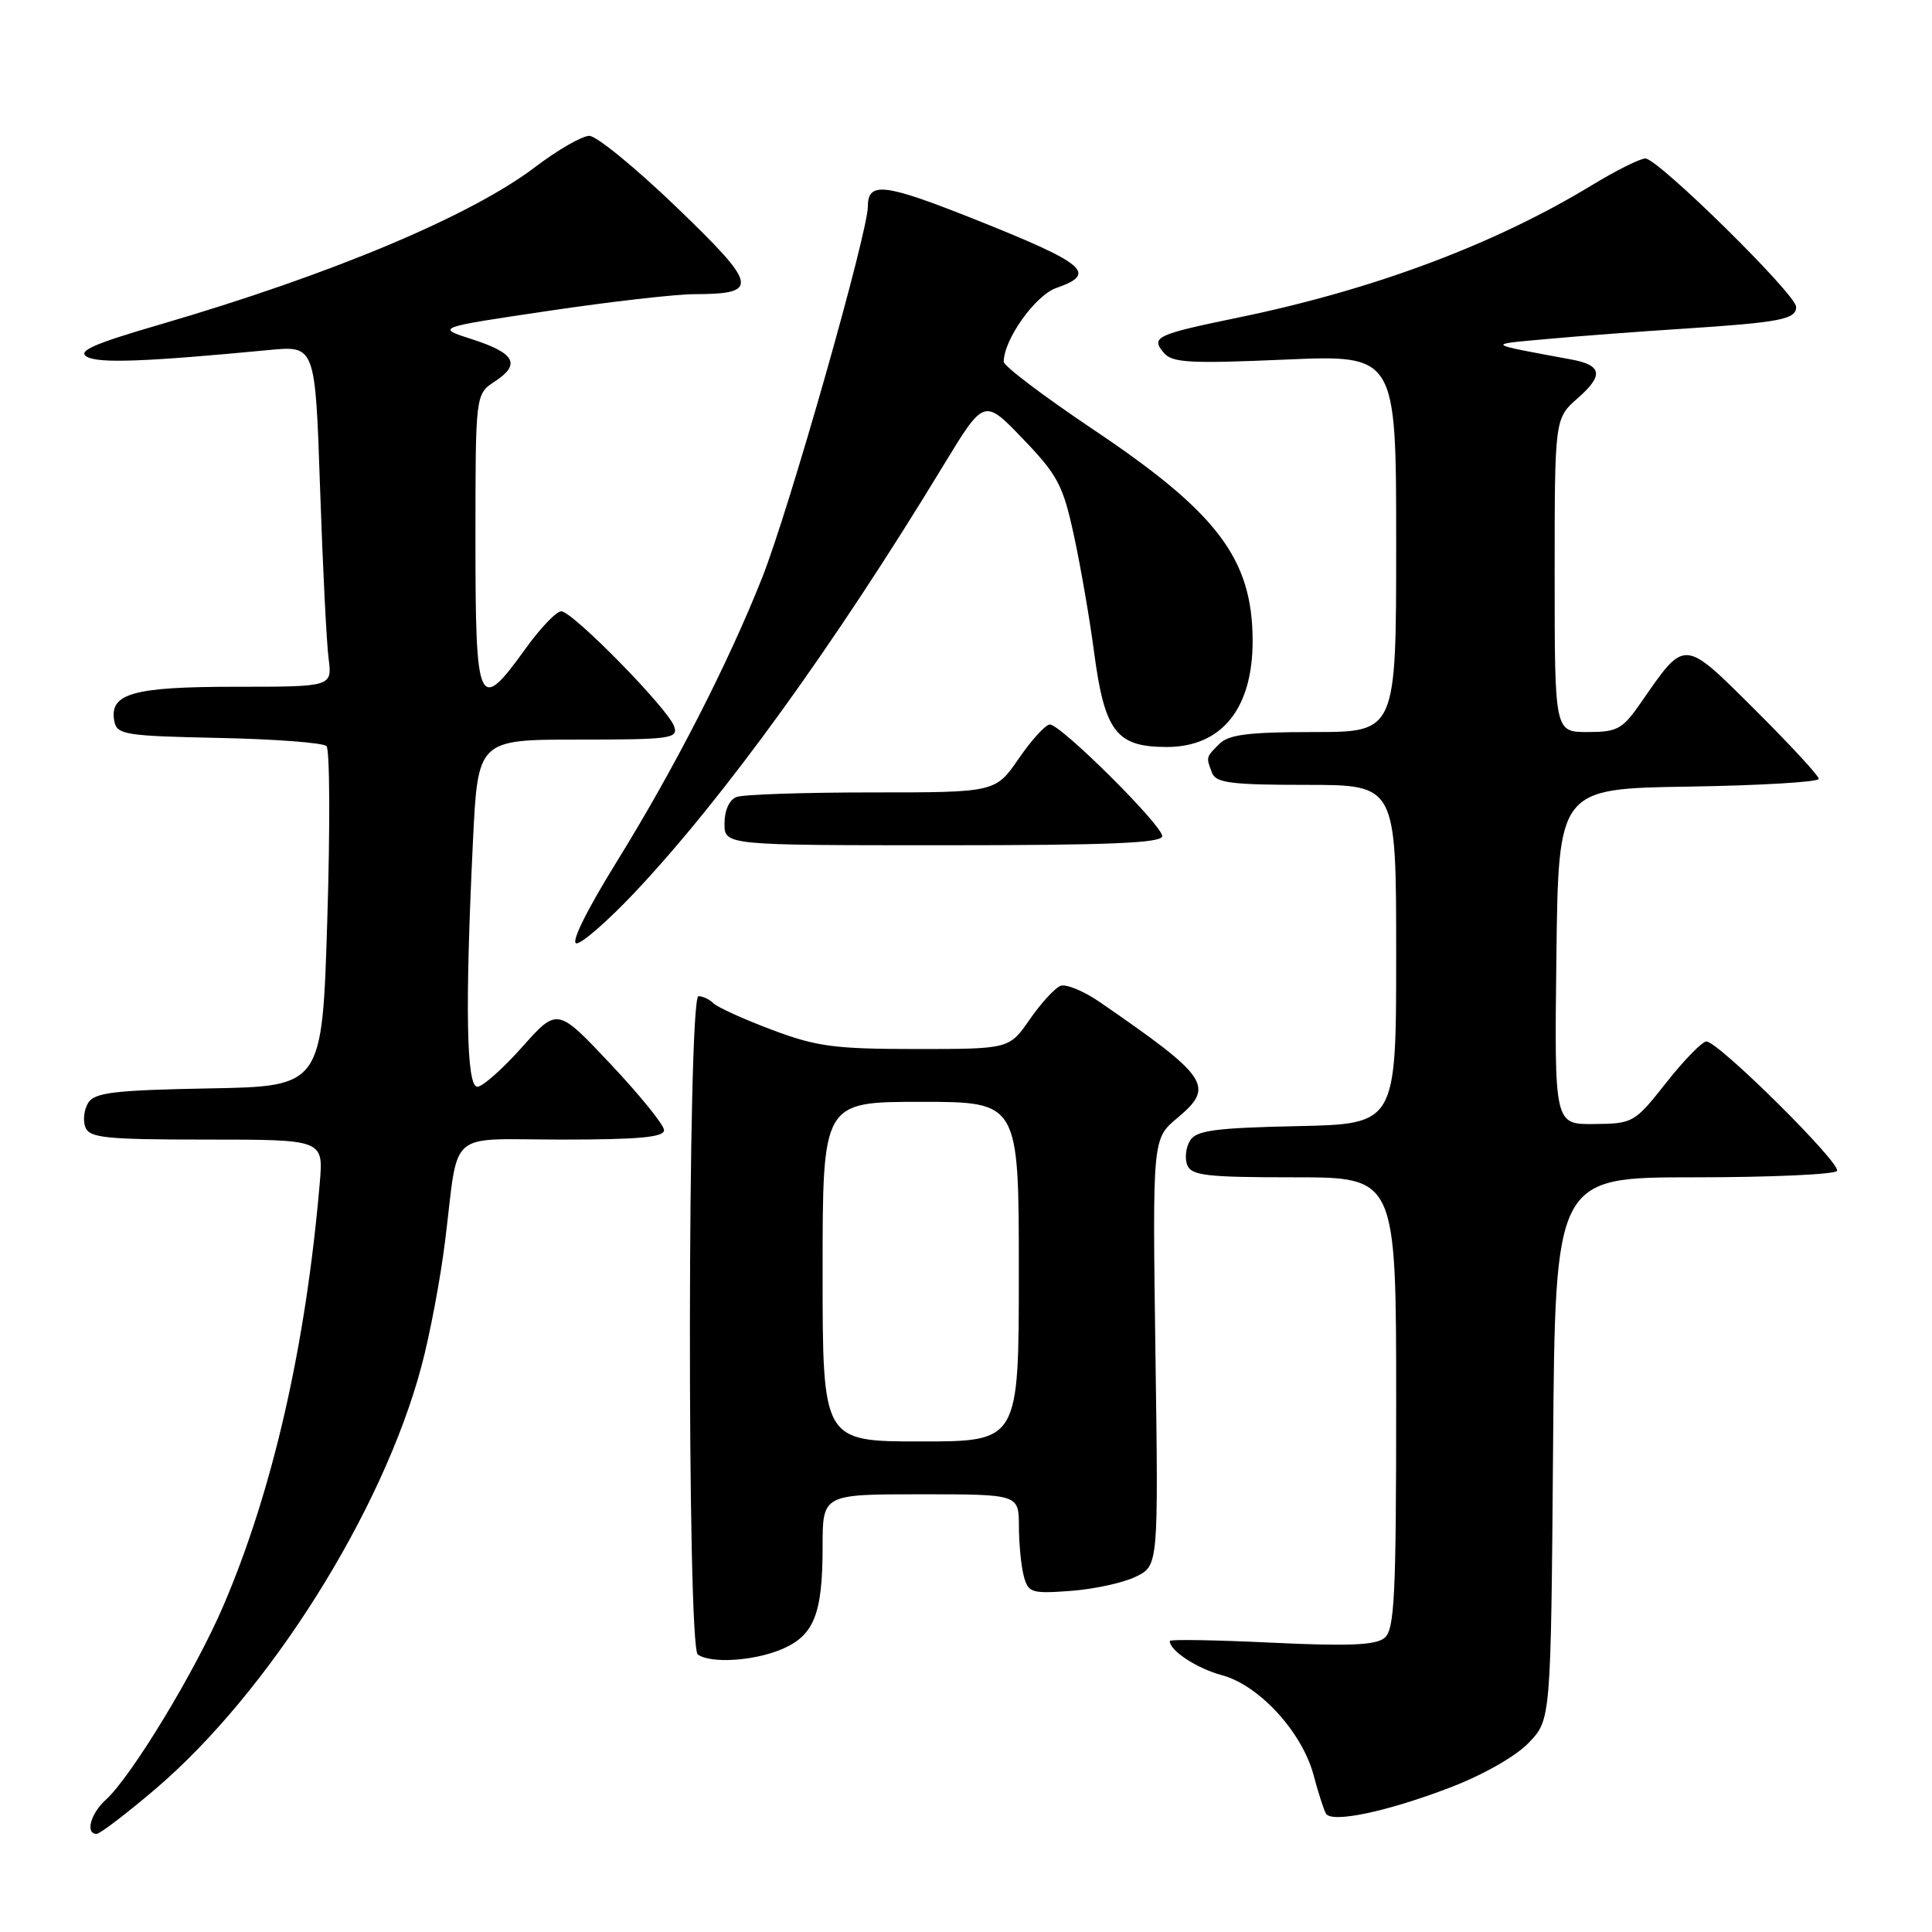 <?xml version="1.0" encoding="UTF-8" standalone="no"?>
<!DOCTYPE svg PUBLIC "-//W3C//DTD SVG 1.1//EN" "http://www.w3.org/Graphics/SVG/1.1/DTD/svg11.dtd" >
<svg xmlns="http://www.w3.org/2000/svg" xmlns:xlink="http://www.w3.org/1999/xlink" version="1.1" viewBox="0 0 256 256">
 <g >
 <path fill="currentColor"
d=" M 20.55 237.09 C 35.64 224.25 50.75 200.24 55.86 180.98 C 56.96 176.87 58.36 169.45 58.97 164.50 C 60.86 149.36 58.97 151.00 74.52 151.00 C 84.64 151.00 88.00 150.69 87.99 149.75 C 87.98 149.06 84.79 145.12 80.91 141.00 C 73.85 133.50 73.85 133.50 69.18 138.75 C 66.60 141.64 63.94 144.00 63.25 144.00 C 61.80 144.00 61.61 133.47 62.66 111.66 C 63.31 98.00 63.31 98.00 76.62 98.00 C 88.87 98.00 89.89 97.86 89.33 96.25 C 88.52 93.90 75.86 81.00 74.37 81.00 C 73.72 81.00 71.57 83.25 69.60 86.00 C 63.40 94.62 63.00 93.74 63.00 71.62 C 63.00 52.23 63.00 52.23 65.56 50.55 C 69.05 48.27 68.25 46.79 62.54 44.95 C 57.73 43.41 57.73 43.41 72.62 41.20 C 80.80 39.98 89.53 38.98 92.00 38.98 C 100.69 38.96 100.47 37.87 89.66 27.47 C 84.24 22.26 79.04 18.00 78.09 18.00 C 77.14 18.00 73.92 19.85 70.93 22.12 C 62.35 28.63 43.93 36.36 21.16 43.01 C 12.37 45.57 10.20 46.53 11.53 47.28 C 13.12 48.17 19.28 47.94 35.64 46.38 C 41.77 45.79 41.77 45.79 42.41 64.65 C 42.76 75.02 43.27 85.19 43.54 87.25 C 44.02 91.00 44.02 91.00 31.20 91.00 C 17.58 91.00 14.45 91.89 15.15 95.57 C 15.50 97.35 16.59 97.52 28.99 97.78 C 36.40 97.93 42.82 98.42 43.26 98.86 C 43.70 99.30 43.75 109.62 43.37 121.80 C 42.69 143.95 42.69 143.95 27.70 144.22 C 15.20 144.45 12.55 144.77 11.70 146.11 C 11.14 147.00 10.96 148.46 11.31 149.36 C 11.85 150.78 14.01 151.00 27.40 151.00 C 42.86 151.00 42.86 151.00 42.37 156.75 C 40.53 178.25 36.16 197.46 29.61 212.74 C 25.91 221.40 17.41 235.41 14.01 238.49 C 12.00 240.31 11.28 243.00 12.80 243.00 C 13.24 243.00 16.73 240.34 20.55 237.09 Z  M 192.06 236.89 C 196.50 235.20 200.84 232.73 202.56 230.93 C 205.50 227.87 205.50 227.87 205.79 191.94 C 206.07 156.00 206.07 156.00 224.48 156.00 C 234.60 156.00 243.12 155.62 243.41 155.15 C 244.01 154.18 227.68 138.00 226.11 138.00 C 225.55 138.00 223.16 140.45 220.80 143.44 C 216.58 148.78 216.40 148.89 211.23 148.94 C 205.96 149.00 205.96 149.00 206.23 126.75 C 206.50 104.50 206.50 104.50 223.75 104.23 C 233.24 104.08 241.00 103.62 241.00 103.20 C 241.00 102.79 237.19 98.67 232.54 94.04 C 223.00 84.55 223.34 84.57 217.44 93.09 C 214.99 96.63 214.31 97.00 210.36 97.00 C 206.00 97.00 206.00 97.00 206.00 76.22 C 206.00 55.45 206.00 55.45 209.07 52.75 C 212.51 49.73 212.29 48.40 208.24 47.64 C 196.70 45.50 196.89 45.66 205.00 44.92 C 209.12 44.54 217.22 43.93 223.00 43.56 C 235.91 42.72 238.00 42.31 238.00 40.67 C 238.00 39.01 219.69 21.00 218.02 21.00 C 217.33 21.00 214.14 22.59 210.93 24.54 C 198.04 32.38 182.00 38.38 164.16 42.06 C 153.17 44.33 152.47 44.66 154.19 46.73 C 155.30 48.07 157.58 48.20 170.24 47.65 C 185.00 47.01 185.00 47.01 185.00 72.01 C 185.00 97.00 185.00 97.00 174.07 97.00 C 165.47 97.00 162.81 97.33 161.57 98.57 C 159.78 100.36 159.79 100.30 160.61 102.42 C 161.11 103.74 163.18 104.00 173.11 104.00 C 185.00 104.00 185.00 104.00 185.00 126.47 C 185.00 148.94 185.00 148.94 171.86 149.22 C 161.05 149.45 158.53 149.79 157.70 151.11 C 157.14 152.00 156.96 153.46 157.31 154.36 C 157.85 155.77 159.86 156.00 171.47 156.00 C 185.00 156.00 185.00 156.00 185.00 185.88 C 185.00 211.54 184.78 215.94 183.46 217.03 C 182.30 218.00 178.69 218.15 168.46 217.66 C 161.06 217.31 155.00 217.20 155.00 217.44 C 155.00 218.73 158.59 221.08 161.94 221.98 C 166.85 223.31 172.52 229.49 174.05 235.19 C 174.68 237.56 175.43 239.87 175.70 240.32 C 176.48 241.59 183.74 240.07 192.06 236.89 Z  M 103.54 218.55 C 107.86 216.74 109.00 213.90 109.00 204.93 C 109.00 198.00 109.00 198.00 122.00 198.00 C 135.00 198.00 135.00 198.00 135.01 202.25 C 135.02 204.59 135.31 207.56 135.66 208.86 C 136.25 211.05 136.69 211.19 141.90 210.80 C 144.98 210.57 148.85 209.73 150.50 208.92 C 153.50 207.46 153.50 207.46 153.10 179.18 C 152.71 150.89 152.71 150.89 155.99 148.15 C 161.01 143.96 160.22 142.77 145.77 132.81 C 143.63 131.33 141.26 130.35 140.52 130.63 C 139.78 130.92 137.94 132.92 136.45 135.07 C 133.73 139.00 133.73 139.00 121.39 139.00 C 110.60 139.00 108.19 138.68 102.27 136.45 C 98.55 135.05 95.07 133.47 94.55 132.95 C 94.03 132.43 93.13 132.00 92.55 132.00 C 91.10 132.00 91.01 218.20 92.46 219.23 C 94.17 220.45 99.83 220.10 103.54 218.55 Z  M 84.13 118.23 C 96.01 105.61 110.56 85.47 125.02 61.65 C 130.40 52.79 130.40 52.79 135.54 58.15 C 140.15 62.95 140.86 64.28 142.31 71.00 C 143.20 75.12 144.40 82.06 144.97 86.41 C 146.37 96.94 147.91 98.96 154.53 98.98 C 161.88 99.01 166.02 93.89 165.98 84.80 C 165.93 74.03 161.30 67.92 144.83 56.89 C 138.33 52.53 133.00 48.50 133.00 47.94 C 133.00 45.00 137.18 39.13 139.96 38.16 C 145.48 36.24 143.94 34.95 128.98 28.99 C 117.22 24.31 115.00 24.04 115.00 27.32 C 115.00 30.85 104.56 67.54 100.99 76.55 C 96.47 87.95 89.35 101.86 81.68 114.25 C 77.67 120.74 75.57 125.00 76.40 125.00 C 77.14 125.00 80.62 121.95 84.13 118.23 Z  M 154.00 110.79 C 154.00 109.34 140.57 96.00 139.11 96.00 C 138.55 96.00 136.70 98.03 135.00 100.50 C 131.90 105.00 131.90 105.00 115.53 105.00 C 106.53 105.00 98.45 105.27 97.58 105.61 C 96.64 105.97 96.00 107.39 96.00 109.11 C 96.00 112.00 96.00 112.00 125.00 112.00 C 147.05 112.00 154.00 111.71 154.00 110.79 Z  M 109.00 168.50 C 109.00 146.00 109.00 146.00 122.00 146.00 C 135.00 146.00 135.00 146.00 135.00 168.50 C 135.00 191.00 135.00 191.00 122.00 191.00 C 109.00 191.00 109.00 191.00 109.00 168.50 Z "/>
</g>
</svg>